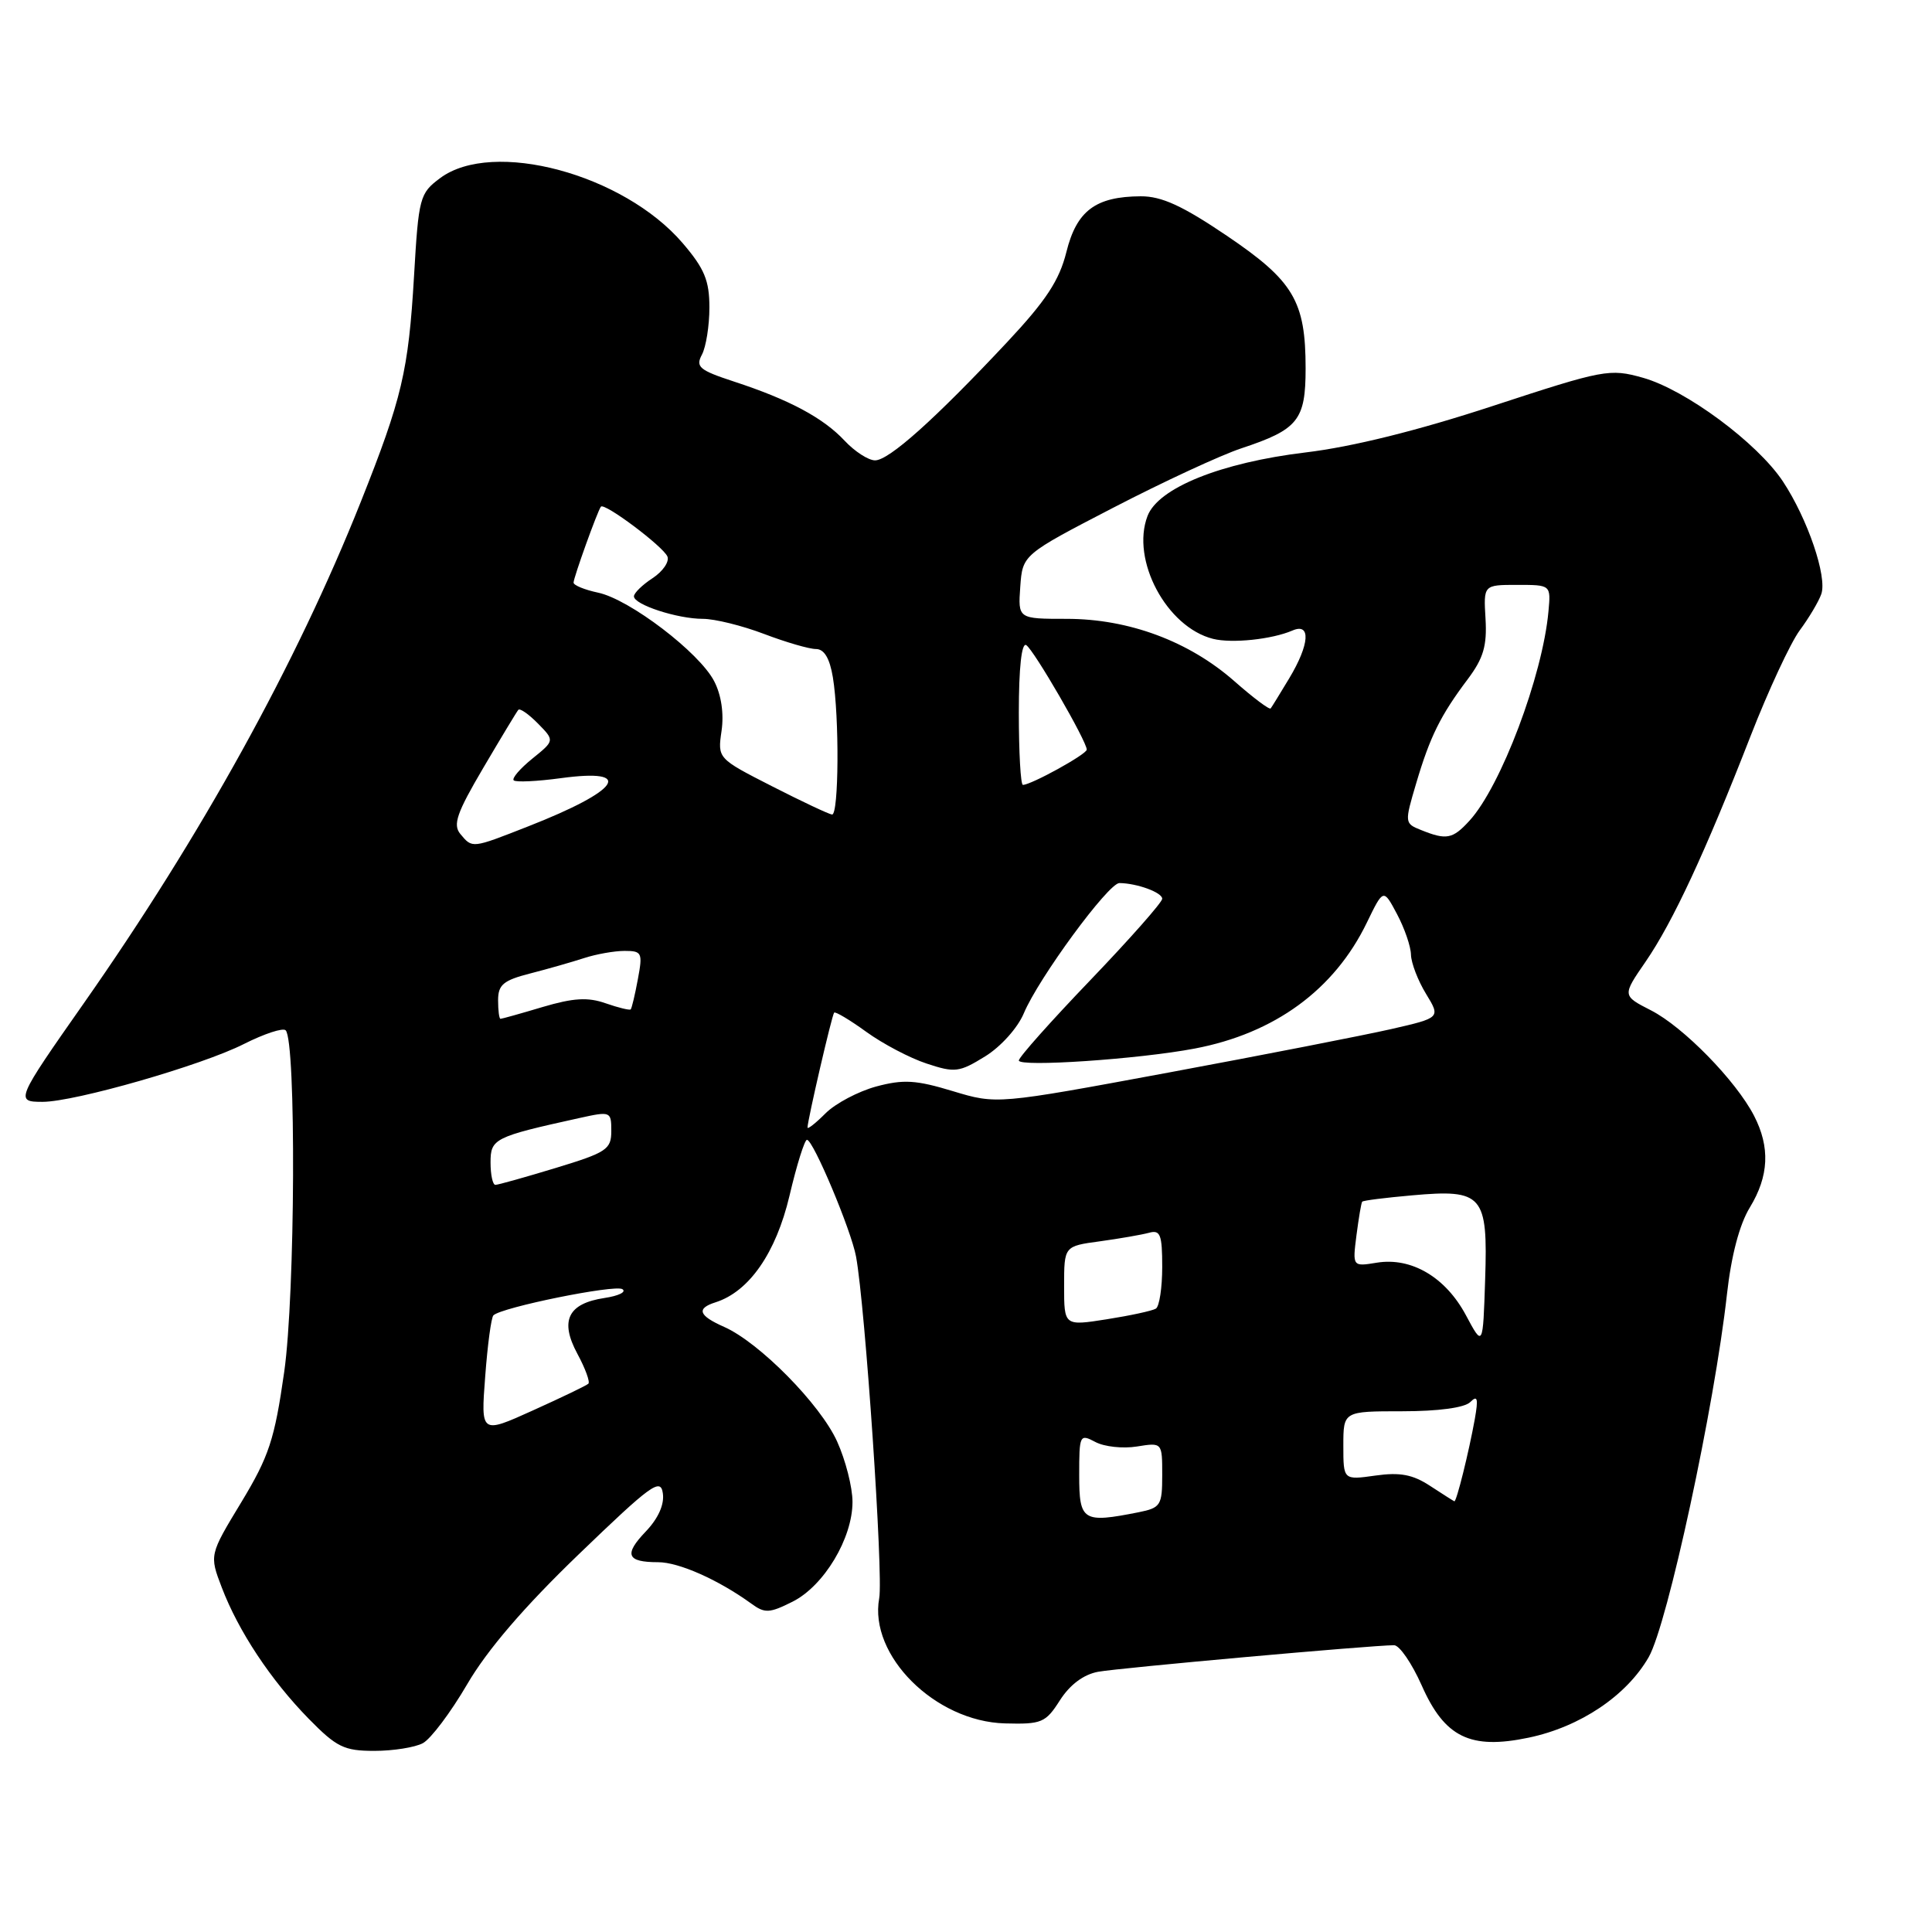 <?xml version="1.0" encoding="UTF-8" standalone="no"?>
<!DOCTYPE svg PUBLIC "-//W3C//DTD SVG 1.1//EN" "http://www.w3.org/Graphics/SVG/1.1/DTD/svg11.dtd" >
<svg xmlns="http://www.w3.org/2000/svg" xmlns:xlink="http://www.w3.org/1999/xlink" version="1.1" viewBox="0 0 256 256">
 <g >
 <path fill="currentColor"
d=" M 56.03 230.98 C 57.08 230.42 59.72 226.91 61.90 223.18 C 64.55 218.63 69.44 212.93 76.68 205.96 C 86.29 196.70 87.54 195.79 87.83 197.87 C 88.05 199.36 87.22 201.20 85.57 202.93 C 82.64 205.99 83.04 207.00 87.21 207.00 C 89.95 207.00 95.19 209.33 99.54 212.48 C 101.34 213.80 101.95 213.77 105.02 212.23 C 109.18 210.14 112.97 203.83 112.96 199.00 C 112.96 197.07 112.04 193.47 110.92 191.00 C 108.69 186.07 100.61 177.88 95.95 175.82 C 92.56 174.32 92.23 173.38 94.82 172.56 C 99.27 171.14 102.82 166.02 104.61 158.45 C 105.57 154.35 106.62 151.01 106.93 151.03 C 107.77 151.07 112.79 163.02 113.43 166.50 C 114.65 173.13 117.06 208.72 116.50 211.77 C 115.11 219.35 123.91 228.11 133.16 228.36 C 138.04 228.49 138.55 228.27 140.45 225.29 C 141.77 223.23 143.57 221.88 145.50 221.52 C 148.28 221.01 181.78 218.00 184.72 218.00 C 185.44 218.00 187.08 220.40 188.38 223.32 C 191.42 230.21 194.82 231.87 202.55 230.25 C 209.38 228.82 215.52 224.70 218.46 219.58 C 220.95 215.25 227.18 186.36 228.83 171.50 C 229.40 166.38 230.49 162.24 231.86 160.00 C 234.40 155.83 234.57 152.01 232.42 147.84 C 230.01 143.18 223.05 136.07 218.77 133.88 C 214.95 131.93 214.95 131.93 218.05 127.43 C 221.65 122.19 225.96 112.93 231.96 97.53 C 234.31 91.50 237.24 85.20 238.47 83.53 C 239.70 81.87 240.99 79.70 241.33 78.72 C 242.14 76.43 239.52 68.75 236.25 63.80 C 232.86 58.68 223.35 51.64 217.68 50.05 C 213.29 48.82 212.54 48.96 197.81 53.79 C 187.85 57.06 179.18 59.21 173.00 59.95 C 161.79 61.30 153.47 64.64 152.05 68.38 C 149.83 74.20 154.58 83.10 160.73 84.65 C 163.24 85.28 168.54 84.72 171.25 83.55 C 173.73 82.47 173.54 85.37 170.83 89.88 C 169.63 91.87 168.53 93.67 168.37 93.87 C 168.21 94.08 166.06 92.46 163.57 90.27 C 157.55 84.97 149.57 82.00 141.35 82.00 C 134.89 82.00 134.89 82.00 135.19 77.75 C 135.50 73.50 135.50 73.50 147.50 67.28 C 154.10 63.86 161.75 60.31 164.50 59.40 C 172.01 56.91 173.00 55.68 173.00 48.81 C 173.00 39.89 171.41 37.22 162.55 31.23 C 156.69 27.27 153.93 26.00 151.16 26.01 C 145.17 26.04 142.66 27.92 141.30 33.40 C 140.36 37.16 138.61 39.83 133.42 45.37 C 123.84 55.59 117.79 61.00 115.95 61.00 C 115.07 61.00 113.26 59.83 111.92 58.40 C 109.09 55.37 104.57 52.95 97.26 50.56 C 92.66 49.05 92.14 48.62 93.01 46.99 C 93.55 45.97 94.00 43.16 94.00 40.75 C 94.00 37.17 93.35 35.60 90.46 32.22 C 82.62 23.06 65.29 18.41 58.32 23.60 C 55.61 25.62 55.47 26.14 54.86 36.60 C 54.12 49.17 53.27 52.77 47.81 66.49 C 39.28 87.91 26.69 110.70 11.11 132.93 C 2.10 145.78 2.01 146.00 5.64 146.00 C 9.90 146.00 26.76 141.16 32.33 138.33 C 35.01 136.98 37.49 136.16 37.85 136.52 C 39.26 137.93 39.12 171.54 37.66 181.78 C 36.38 190.75 35.65 192.97 31.97 199.06 C 27.74 206.04 27.74 206.04 29.39 210.36 C 31.61 216.17 35.88 222.61 40.91 227.75 C 44.60 231.51 45.59 232.00 49.60 232.00 C 52.09 232.00 54.99 231.54 56.03 230.98 Z  M 143.00 195.46 C 143.00 190.12 143.07 189.97 145.14 191.07 C 146.31 191.70 148.79 191.97 150.64 191.67 C 154.00 191.13 154.00 191.13 154.00 195.44 C 154.00 199.47 153.80 199.79 150.88 200.38 C 143.48 201.85 143.00 201.56 143.00 195.46 Z  M 189.50 196.89 C 187.20 195.38 185.51 195.06 182.25 195.52 C 178.00 196.12 178.00 196.12 178.00 191.56 C 178.00 187.00 178.00 187.00 185.80 187.00 C 190.60 187.00 194.07 186.53 194.82 185.78 C 195.78 184.82 195.90 185.30 195.42 188.03 C 194.63 192.42 192.99 199.02 192.71 198.93 C 192.60 198.89 191.15 197.97 189.50 196.89 Z  M 64.29 182.41 C 64.60 178.23 65.09 174.57 65.38 174.29 C 66.44 173.23 81.48 170.18 82.47 170.82 C 83.04 171.19 81.97 171.71 80.10 171.99 C 75.25 172.72 74.14 175.00 76.51 179.39 C 77.56 181.33 78.21 183.12 77.96 183.35 C 77.71 183.59 74.40 185.18 70.61 186.89 C 63.71 190.01 63.71 190.01 64.29 182.41 Z  M 194.24 174.27 C 191.55 169.24 187.03 166.57 182.45 167.31 C 179.21 167.84 179.21 167.84 179.74 163.67 C 180.04 161.38 180.37 159.38 180.50 159.23 C 180.62 159.07 183.59 158.70 187.11 158.39 C 196.49 157.55 197.16 158.32 196.79 169.52 C 196.50 178.50 196.50 178.50 194.24 174.27 Z  M 141.00 170.41 C 141.00 165.12 141.00 165.12 145.75 164.48 C 148.36 164.12 151.29 163.61 152.25 163.35 C 153.75 162.93 154.00 163.59 154.00 167.87 C 154.00 170.63 153.62 173.12 153.16 173.40 C 152.69 173.69 149.77 174.32 146.66 174.81 C 141.00 175.70 141.00 175.70 141.00 170.41 Z  M 65.00 154.04 C 65.00 150.88 65.46 150.64 76.75 148.15 C 80.92 147.23 81.00 147.26 81.00 149.87 C 81.00 152.30 80.38 152.71 73.64 154.76 C 69.59 155.99 65.99 157.00 65.64 157.00 C 65.29 157.00 65.00 155.67 65.00 154.04 Z  M 107.00 149.40 C 107.00 148.47 110.23 134.50 110.53 134.18 C 110.68 134.00 112.60 135.14 114.78 136.72 C 116.96 138.30 120.56 140.20 122.79 140.93 C 126.53 142.17 127.11 142.09 130.53 139.98 C 132.62 138.69 134.85 136.20 135.66 134.27 C 137.60 129.63 146.87 117.00 148.33 117.01 C 150.68 117.04 154.00 118.26 154.00 119.09 C 154.00 119.56 149.72 124.40 144.50 129.85 C 139.28 135.29 135.00 140.09 135.00 140.52 C 135.00 141.42 150.89 140.35 158.30 138.94 C 168.90 136.93 176.82 131.14 181.12 122.24 C 183.31 117.73 183.31 117.73 185.11 121.12 C 186.10 122.98 186.94 125.40 186.96 126.50 C 186.99 127.60 187.88 129.93 188.95 131.68 C 190.89 134.86 190.89 134.86 184.29 136.37 C 180.67 137.19 167.44 139.78 154.89 142.11 C 132.08 146.34 132.08 146.34 126.25 144.58 C 121.37 143.10 119.71 143.00 116.09 143.97 C 113.72 144.62 110.70 146.21 109.39 147.52 C 108.07 148.84 107.00 149.68 107.00 149.40 Z  M 66.00 132.54 C 66.00 130.48 66.70 129.90 70.25 128.99 C 72.59 128.39 75.80 127.47 77.40 126.95 C 78.99 126.43 81.41 126.00 82.76 126.00 C 85.06 126.00 85.18 126.24 84.52 129.75 C 84.14 131.81 83.71 133.61 83.57 133.75 C 83.44 133.89 81.94 133.53 80.25 132.94 C 77.89 132.11 75.97 132.23 71.91 133.43 C 69.01 134.30 66.49 135.00 66.32 135.00 C 66.14 135.00 66.00 133.89 66.00 132.54 Z  M 61.00 110.51 C 59.98 109.28 60.52 107.72 64.03 101.76 C 66.38 97.77 68.47 94.30 68.68 94.06 C 68.89 93.81 70.06 94.63 71.28 95.87 C 73.50 98.13 73.50 98.13 70.54 100.52 C 68.91 101.84 67.80 103.13 68.07 103.40 C 68.33 103.67 71.15 103.54 74.32 103.11 C 84.18 101.77 82.17 104.73 69.96 109.51 C 62.50 112.44 62.60 112.43 61.00 110.51 Z  M 188.29 109.98 C 186.11 109.11 186.10 109.02 187.65 103.80 C 189.48 97.61 190.87 94.80 194.48 90.00 C 196.56 87.23 197.05 85.57 196.84 82.00 C 196.57 77.50 196.57 77.50 201.03 77.50 C 205.50 77.50 205.50 77.50 205.18 81.00 C 204.41 89.54 198.88 104.20 194.71 108.75 C 192.48 111.19 191.66 111.34 188.29 109.98 Z  M 102.29 104.18 C 95.08 100.50 95.08 100.50 95.61 96.84 C 95.94 94.56 95.58 92.08 94.63 90.26 C 92.68 86.47 83.42 79.41 79.25 78.53 C 77.46 78.15 76.00 77.55 76.00 77.20 C 76.00 76.54 79.15 67.77 79.62 67.14 C 80.06 66.54 87.90 72.42 88.44 73.75 C 88.71 74.43 87.83 75.72 86.47 76.61 C 85.11 77.50 84.00 78.58 84.00 79.02 C 84.00 80.12 89.75 82.00 93.14 82.00 C 94.70 82.00 98.35 82.90 101.24 84.00 C 104.13 85.10 107.23 86.00 108.12 86.00 C 109.21 86.00 109.94 87.22 110.36 89.75 C 111.23 95.02 111.15 108.01 110.25 107.93 C 109.84 107.89 106.25 106.20 102.29 104.18 Z  M 135.00 94.44 C 135.00 88.48 135.37 85.11 135.98 85.48 C 136.99 86.11 144.00 98.21 144.00 99.33 C 144.00 99.94 136.64 104.00 135.54 104.00 C 135.24 104.00 135.00 99.70 135.00 94.44 Z "/>
</g>
</svg>